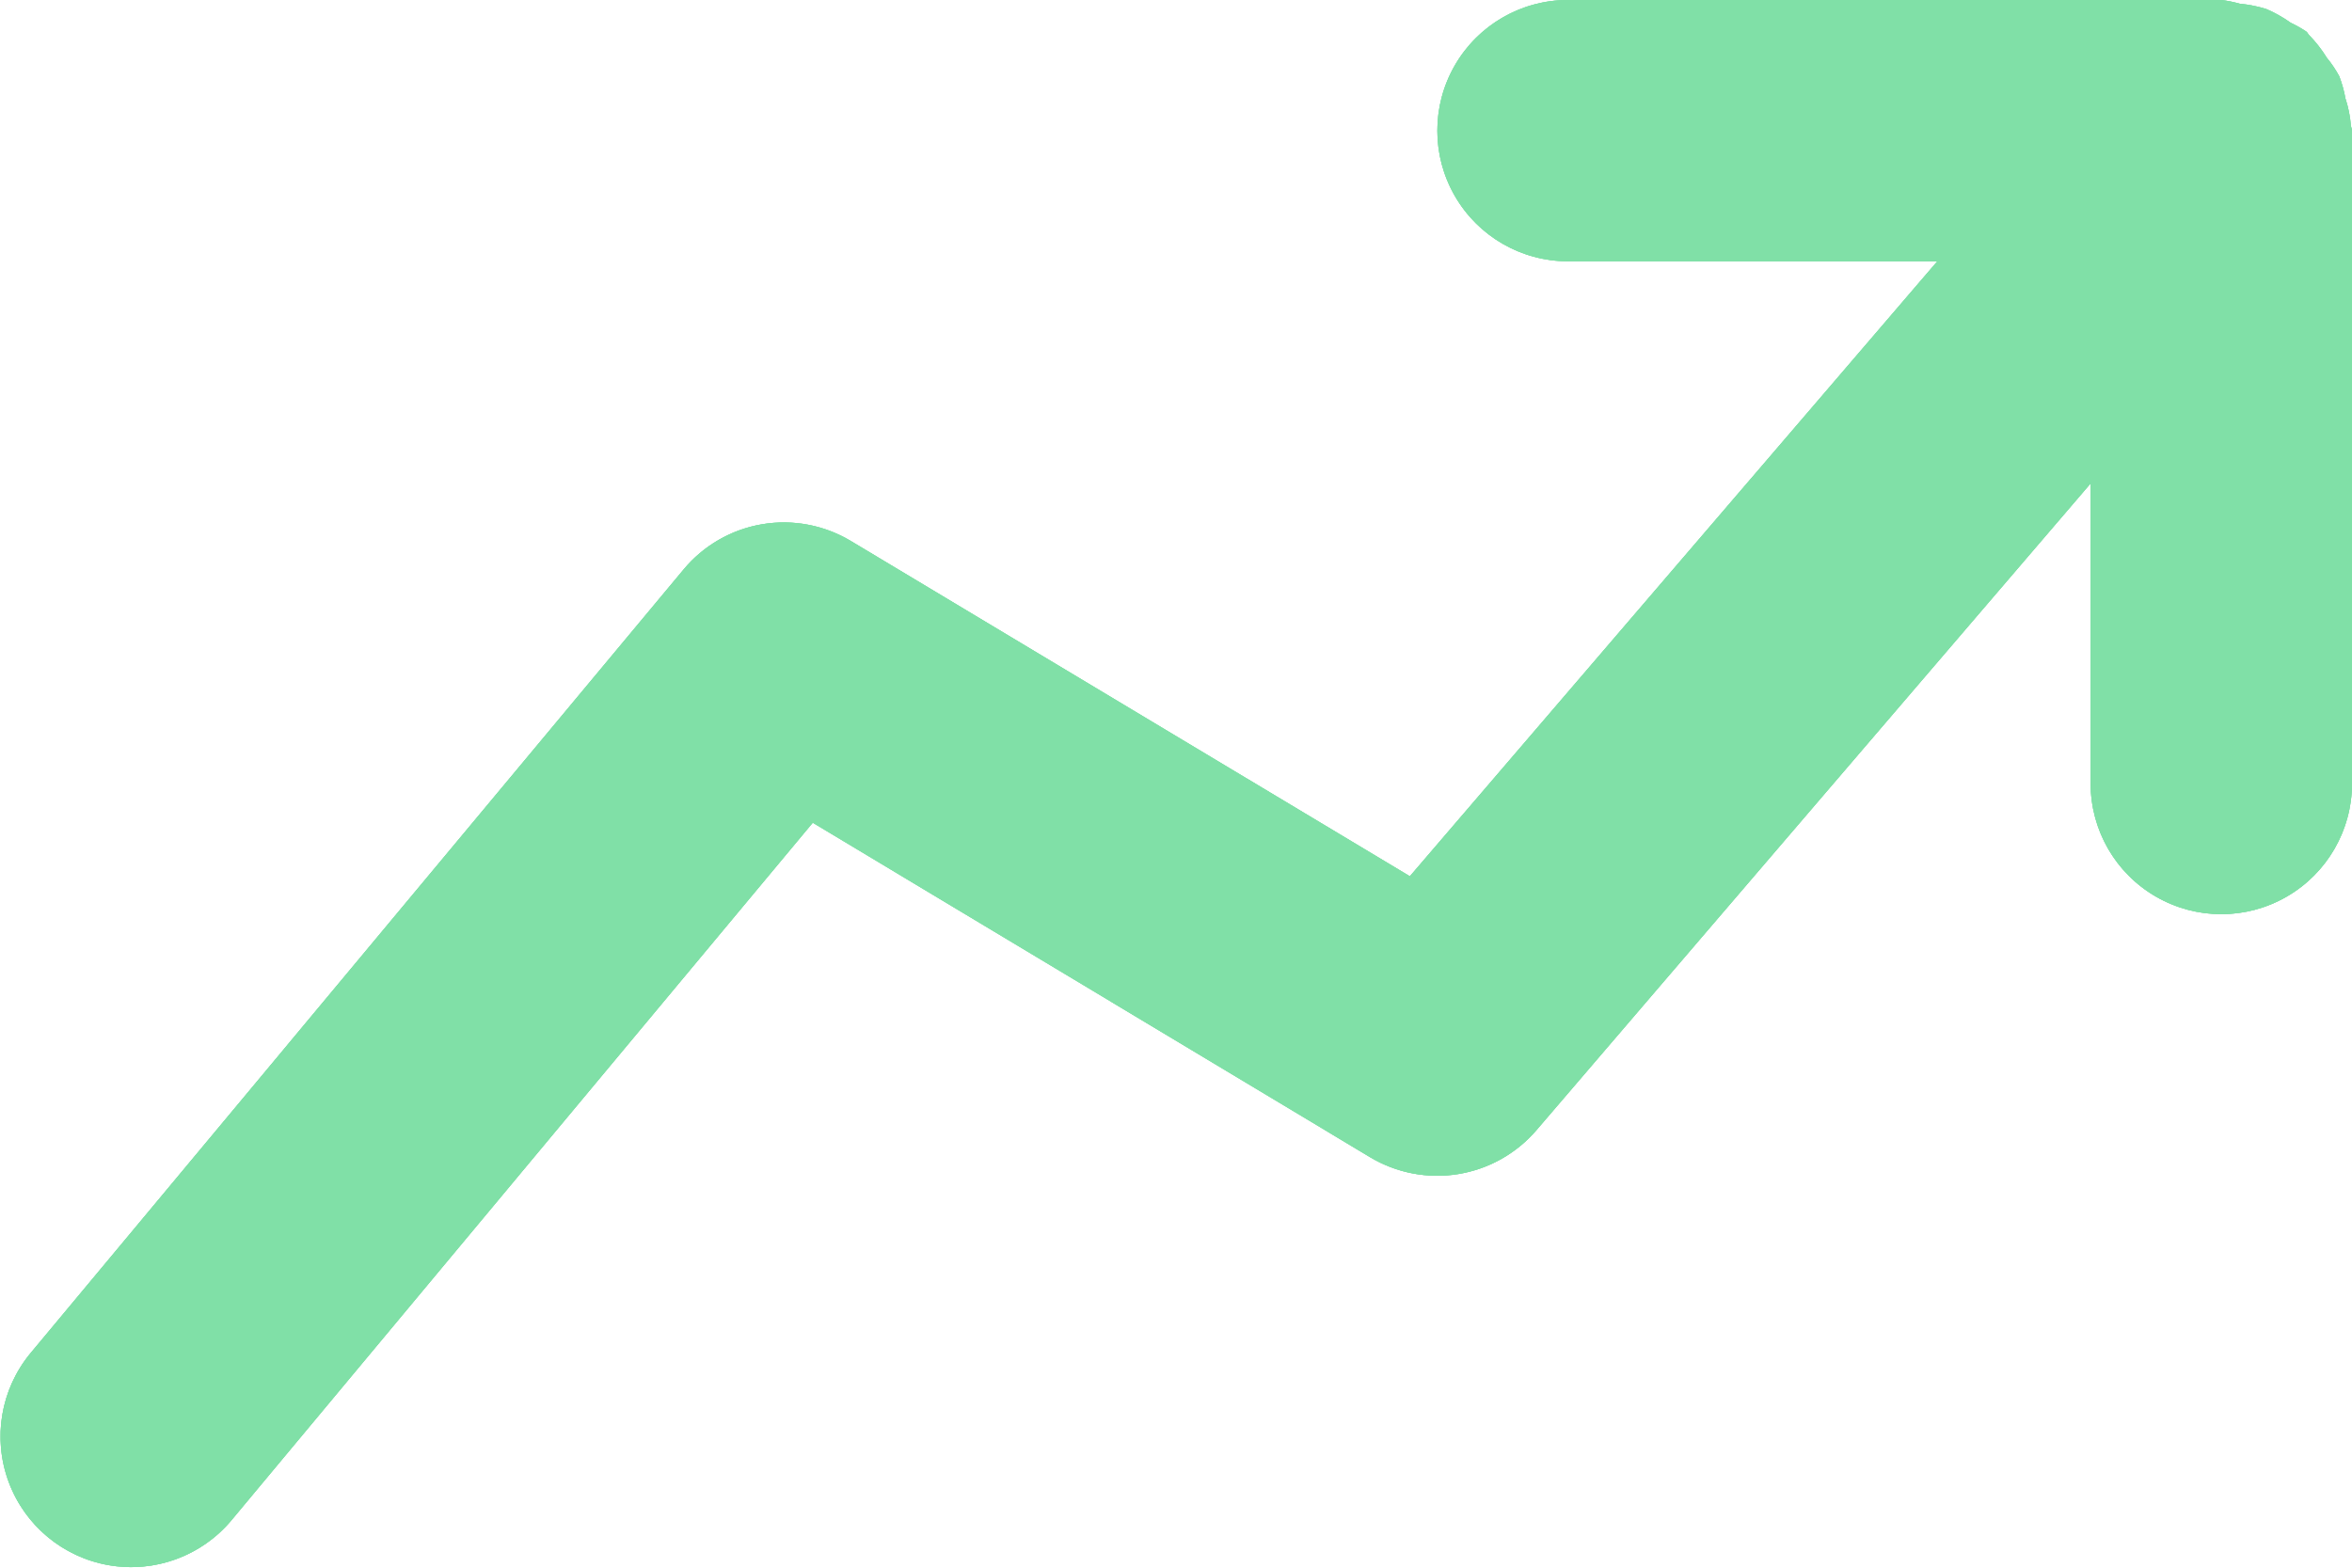 <svg xmlns="http://www.w3.org/2000/svg" xmlns:xlink="http://www.w3.org/1999/xlink" viewBox="0 0 23.272 15.514">
  <defs>
    <style>
      .cls-1 {
        fill: #80e0a7;
      }

      .cls-2 {
        clip-path: url(#clip-path);
      }
    </style>
    <clipPath id="clip-path">
      <path id="Mask" class="cls-1" d="M23.261,1.245a1.139,1.139,0,0,0-.054-.27,1.225,1.225,0,0,0-.061-.22,1.118,1.118,0,0,0-.124-.184,1.267,1.267,0,0,0-.173-.222c-.012-.012-.017-.027-.03-.037a1.2,1.2,0,0,0-.154-.087,1.3,1.3,0,0,0-.242-.136,1.3,1.3,0,0,0-.261-.052A1.215,1.215,0,0,0,21.979,0H15.515a1.293,1.293,0,1,0,0,2.586h3.654L13.95,8.672,8.422,5.356a1.289,1.289,0,0,0-1.659.281L.3,13.394a1.293,1.293,0,0,0,1.987,1.655L8.042,8.142l5.514,3.31a1.293,1.293,0,0,0,1.647-.268l5.483-6.4v2.97a1.293,1.293,0,0,0,2.586,0V1.293c0-.017-.009-.031-.01-.048" transform="translate(0 0)"/>
    </clipPath>
  </defs>
  <g id="testing" transform="translate(-355 -5628.986)">
    <path id="Mask-2" data-name="Mask" class="cls-1" d="M23.261,1.245a1.139,1.139,0,0,0-.054-.27,1.225,1.225,0,0,0-.061-.22,1.118,1.118,0,0,0-.124-.184,1.267,1.267,0,0,0-.173-.222c-.012-.012-.017-.027-.03-.037a1.2,1.2,0,0,0-.154-.087,1.3,1.3,0,0,0-.242-.136,1.3,1.3,0,0,0-.261-.052A1.215,1.215,0,0,0,21.979,0H15.515a1.293,1.293,0,1,0,0,2.586h3.654L13.95,8.672,8.422,5.356a1.289,1.289,0,0,0-1.659.281L.3,13.394a1.293,1.293,0,0,0,1.987,1.655L8.042,8.142l5.514,3.31a1.293,1.293,0,0,0,1.647-.268l5.483-6.4v2.97a1.293,1.293,0,0,0,2.586,0V1.293c0-.017-.009-.031-.01-.048" transform="translate(355 5628.986)"/>
    <g id="Group_122" data-name="Group 122" class="cls-2" transform="translate(355 5628.986)">
      <g id="_Color" data-name="🎨 Color" transform="translate(-3.878 -7.757)">
        <rect id="_Color_background" data-name="🎨 Color background" class="cls-1" width="31.028" height="31.028"/>
        <rect id="Base" class="cls-1" width="31.028" height="31.028"/>
      </g>
    </g>
  </g>
</svg>
